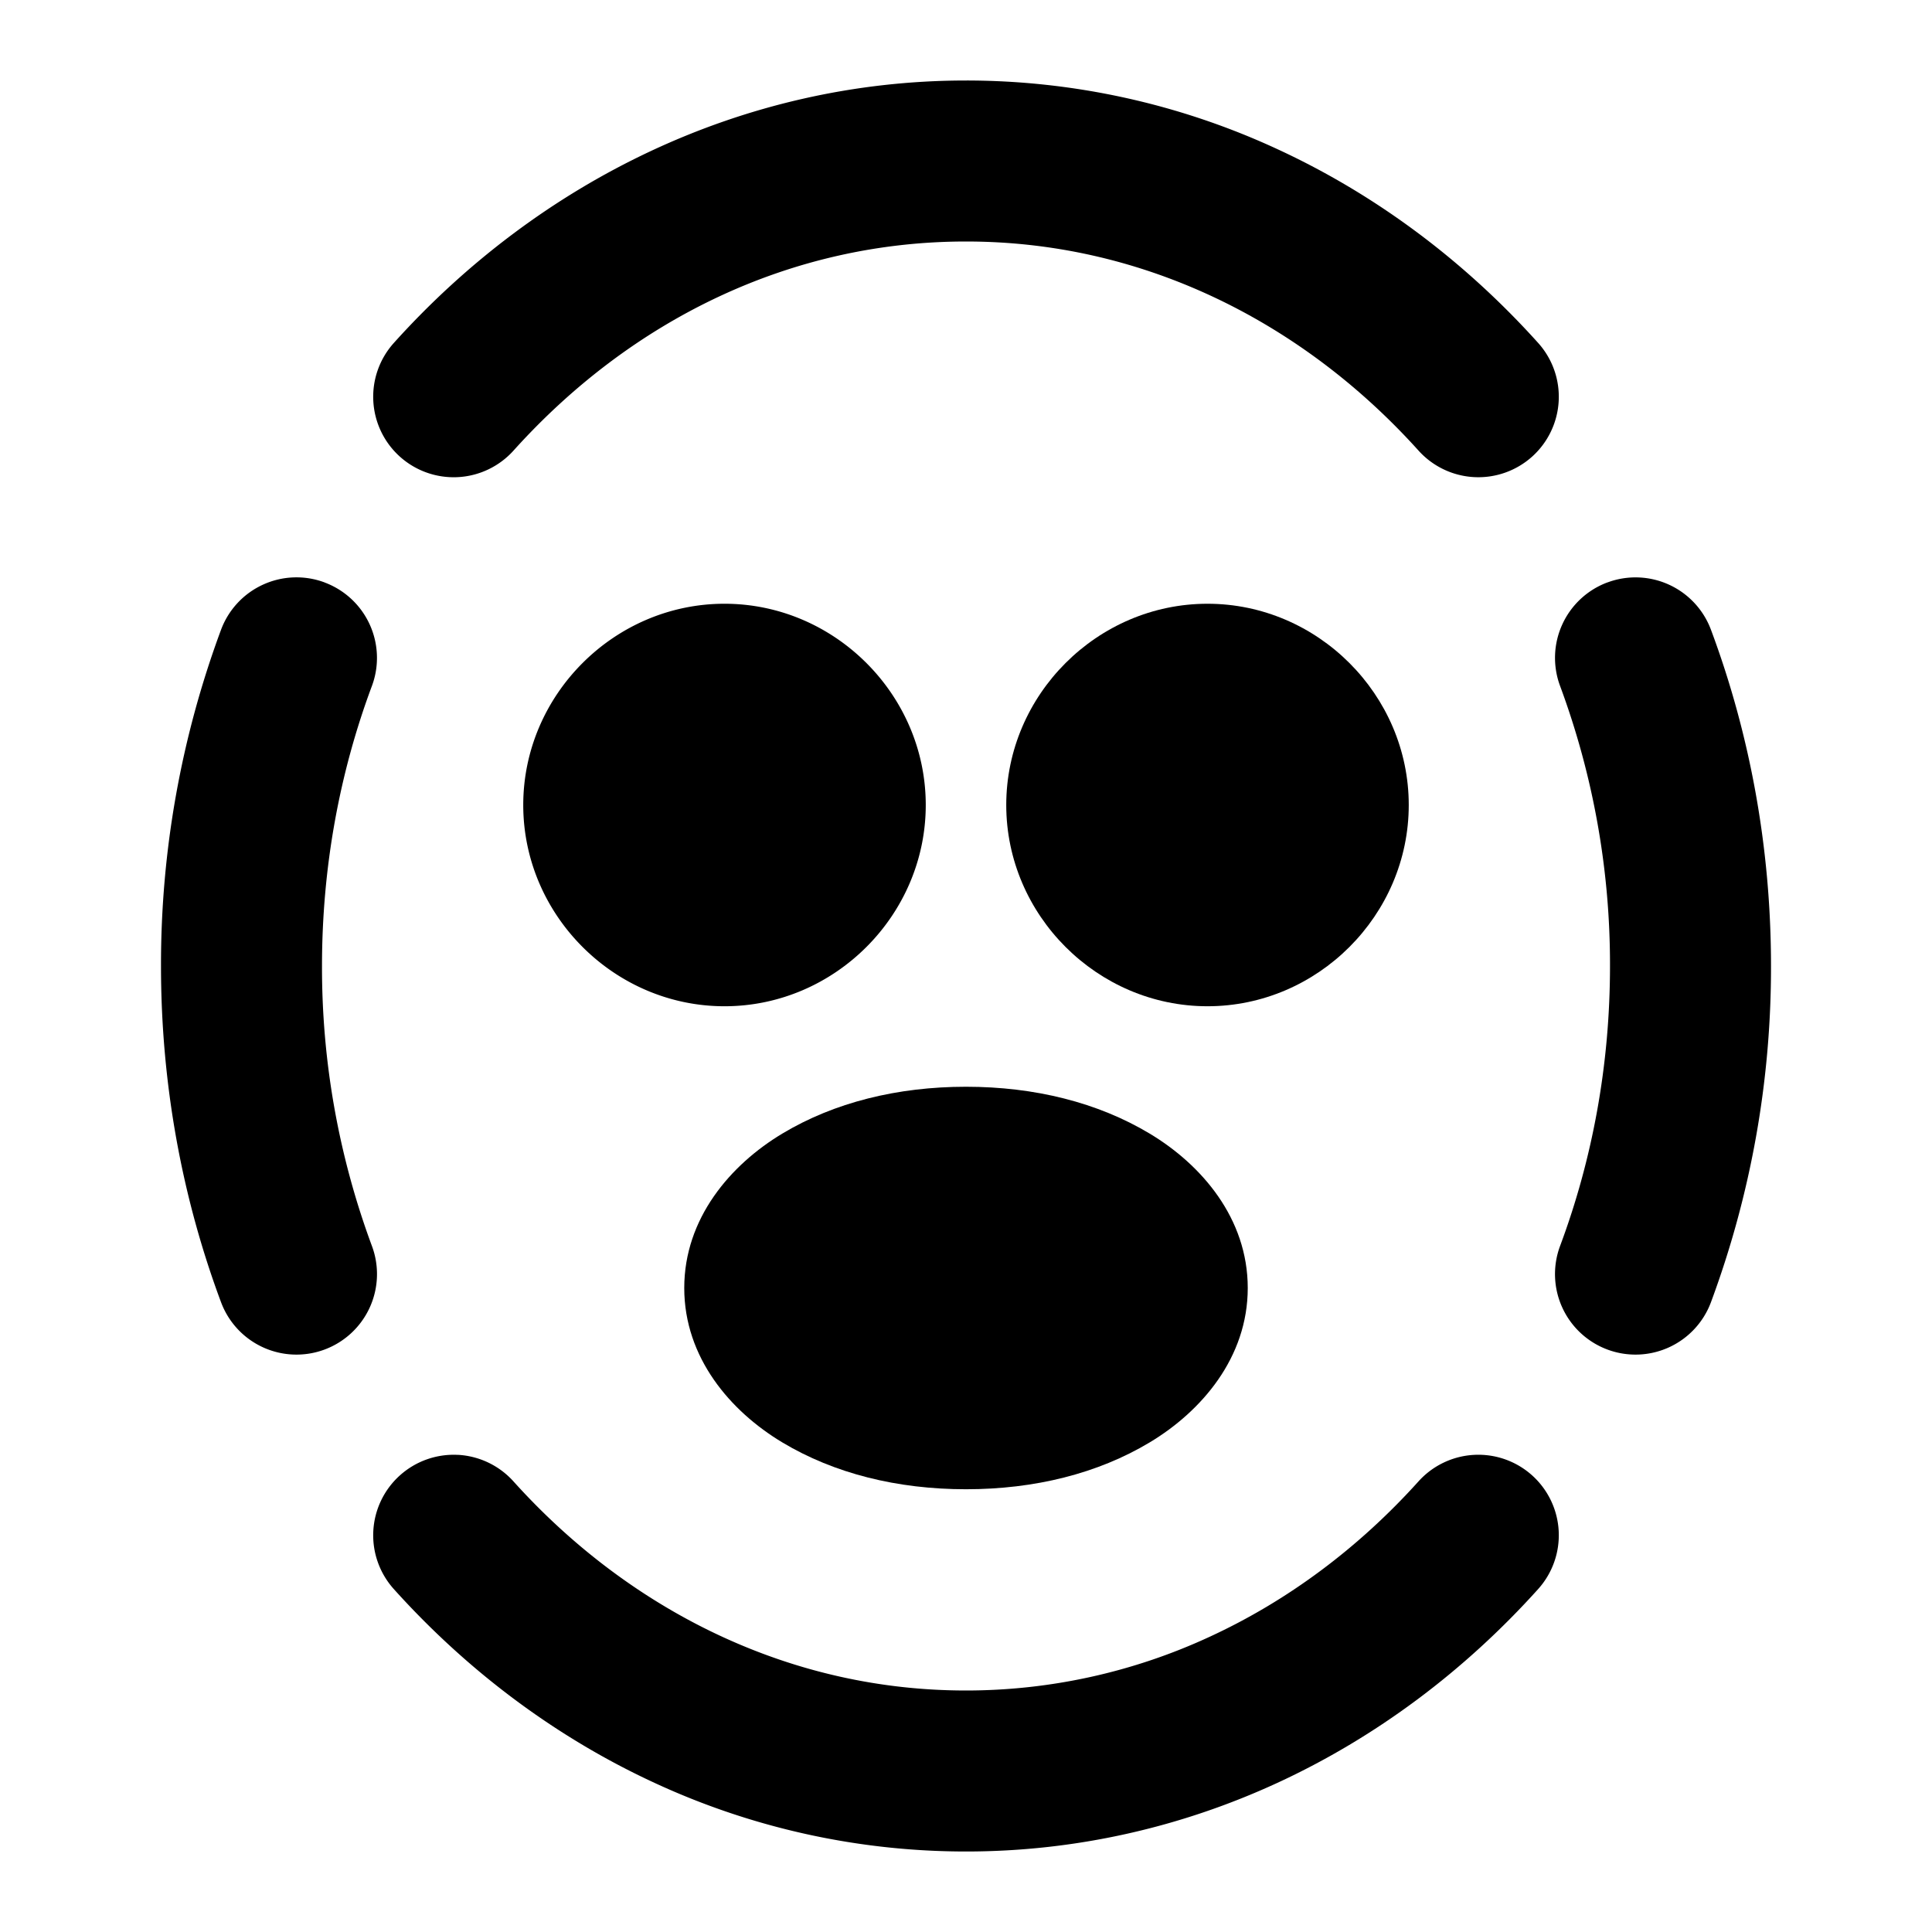 <svg xmlns="http://www.w3.org/2000/svg" width="48" height="48" viewBox="0 0 48 48"><path d="M24 2C18.429 2 13.38 4.524 9.785 8.52a2 2 0 0 0 .149 2.824 2 2 0 0 0 2.824-.149C15.677 7.952 19.63 6 24 6c2.146 0 4.181.472 6.053 1.334 1.94.894 3.703 2.21 5.19 3.861a2 2 0 0 0 2.823.149 2 2 0 0 0 .149-2.824c-1.83-2.034-4.028-3.685-6.488-4.819A18.4 18.4 0 0 0 24 2ZM8.064 14.47a2 2 0 0 0-2.572 1.175A23.9 23.9 0 0 0 4 24c0 2.95.529 5.773 1.492 8.354a2 2 0 0 0 2.572 1.175 2 2 0 0 0 1.176-2.574A19.9 19.9 0 0 1 8 24c0-2.473.443-4.822 1.24-6.957a2 2 0 0 0-1.176-2.572Zm31.872 0a2 2 0 0 0-1.176 2.573A19.9 19.9 0 0 1 40 24c0 2.473-.443 4.82-1.24 6.955a2 2 0 0 0 1.176 2.574 2 2 0 0 0 2.572-1.175A23.9 23.9 0 0 0 44 24c0-2.95-.529-5.775-1.492-8.355a2 2 0 0 0-2.572-1.174ZM11.377 36.146a2 2 0 0 0-1.443.511 2 2 0 0 0-.149 2.824c1.83 2.034 4.029 3.685 6.488 4.819A18.4 18.4 0 0 0 24 46c2.735 0 5.354-.608 7.727-1.701 2.46-1.134 4.658-2.785 6.488-4.819a2 2 0 0 0-.149-2.824 2 2 0 0 0-2.824.149c-1.486 1.65-3.249 2.967-5.19 3.861A14.4 14.4 0 0 1 24 42c-2.146 0-4.181-.472-6.053-1.334-1.94-.894-3.703-2.21-5.19-3.861a2 2 0 0 0-1.38-.66zM18 23a3 3 0 1 0 0-6 3 3 0 0 0 0 6z"/><path d="M18 15c-2.738 0-5 2.262-5 5s2.262 5 5 5 5-2.262 5-5-2.262-5-5-5zm0 4c.576 0 1 .424 1 1s-.424 1-1 1-1-.424-1-1 .424-1 1-1zm12 4a3 3 0 1 0 0-6 3 3 0 0 0 0 6z"/><path d="M30 15c-2.738 0-5 2.262-5 5s2.262 5 5 5 5-2.262 5-5-2.262-5-5-5zm0 4c.576 0 1 .424 1 1s-.424 1-1 1-1-.424-1-1 .424-1 1-1zm-6 16c2.761 0 5-1.343 5-3s-2.239-3-5-3-5 1.343-5 3 2.239 3 5 3z"/><path d="M24 27c-1.705 0-3.275.39-4.564 1.164S17 30.271 17 32c0 1.73 1.146 3.062 2.436 3.836S22.295 37 24 37s3.275-.39 4.564-1.164S31 33.729 31 32c0-1.73-1.146-3.062-2.436-3.836S25.705 27 24 27Zm0 4c1.056 0 1.986.282 2.506.594S27 32.072 27 32s.026.094-.494.406S25.056 33 24 33s-1.986-.282-2.506-.594S21 31.928 21 32s-.026-.094.494-.406S22.944 31 24 31Z"/></svg>